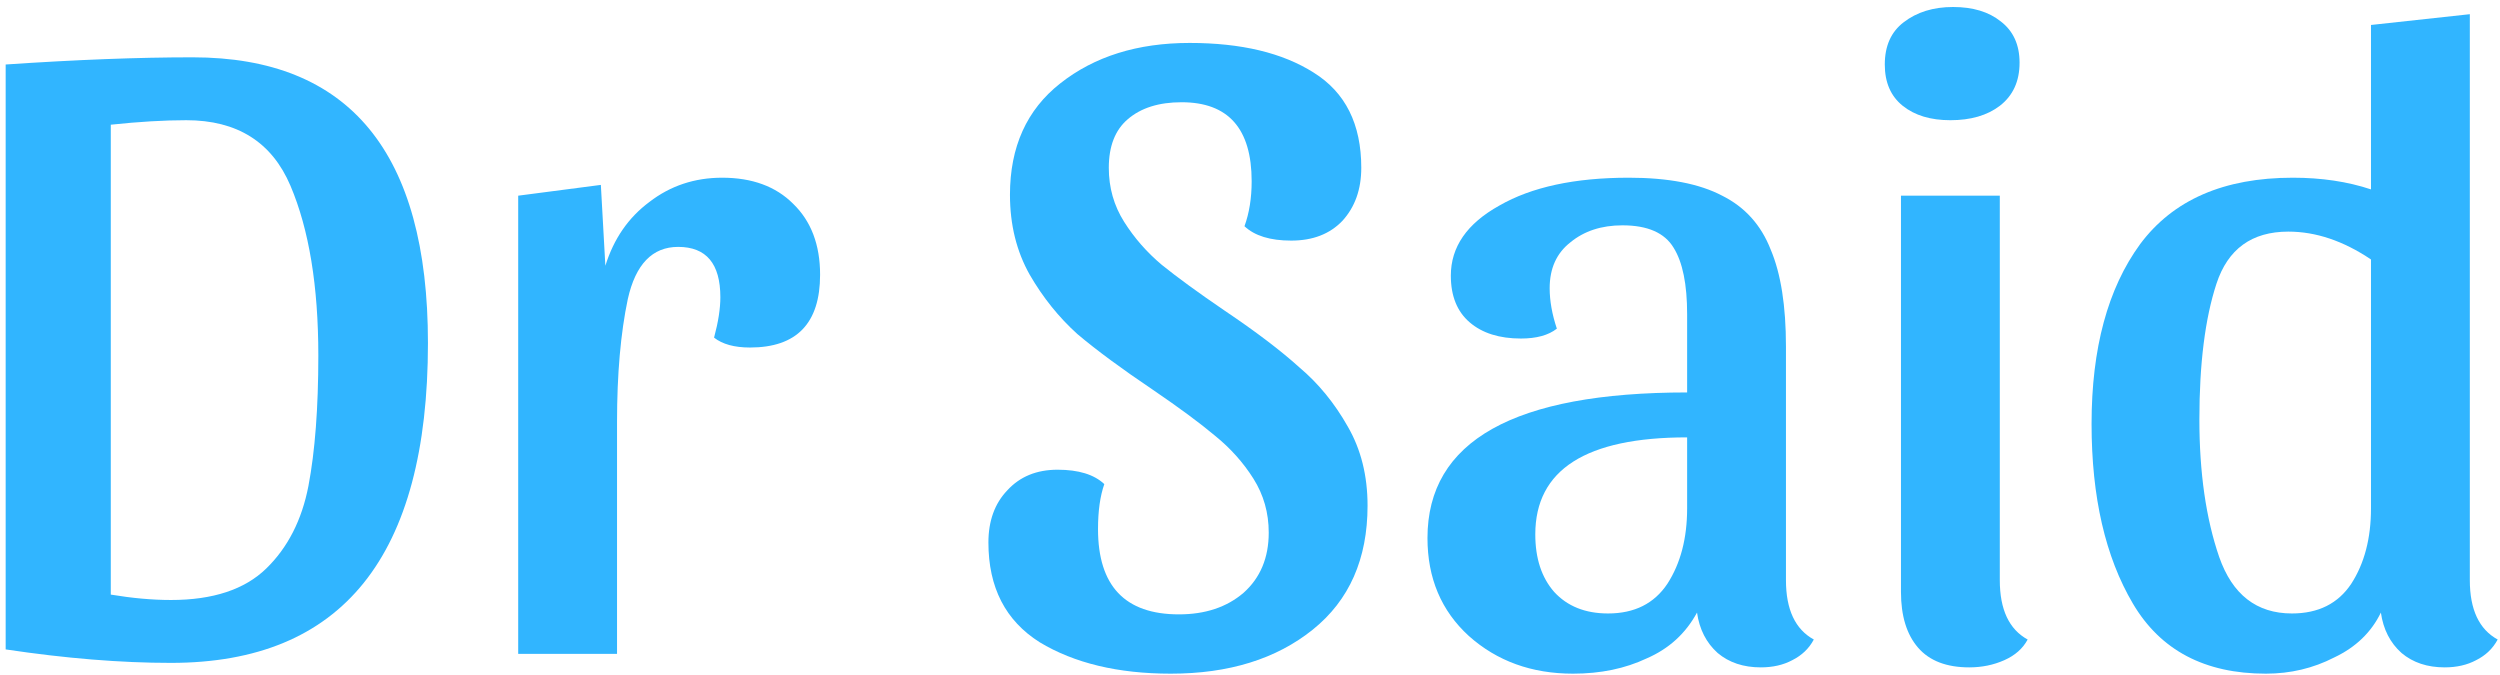 <svg width="300" height="81" viewBox="0 0 300 81" fill="none" xmlns="http://www.w3.org/2000/svg">
<path d="M0.68 7.74C9.162 7.165 16.637 6.878 23.106 6.878C41.938 6.878 51.354 18.306 51.354 41.163C51.354 66.752 41.075 79.546 20.518 79.546C14.48 79.546 7.868 79.007 0.68 77.929V7.74ZM20.518 71.999C25.55 71.999 29.359 70.741 31.947 68.225C34.534 65.71 36.224 62.403 37.014 58.306C37.805 54.137 38.2 48.926 38.2 42.673C38.2 34.335 37.086 27.543 34.858 22.296C32.63 17.048 28.461 14.425 22.351 14.425C19.692 14.425 16.673 14.605 13.294 14.964V71.352C15.882 71.783 18.29 71.999 20.518 71.999Z" fill="#31B5FF"/>
<path d="M81.376 29.627C78.285 29.627 76.272 31.712 75.338 35.88C74.475 39.977 74.044 44.901 74.044 50.651V78.468H62.184V23.482L72.103 22.188L72.643 31.891C73.649 28.657 75.41 26.105 77.926 24.236C80.441 22.296 83.352 21.325 86.659 21.325C90.253 21.325 93.092 22.367 95.176 24.452C97.333 26.536 98.411 29.375 98.411 32.969C98.411 38.791 95.608 41.703 90.001 41.703C88.132 41.703 86.695 41.307 85.688 40.517C86.192 38.648 86.443 37.031 86.443 35.665C86.443 31.64 84.754 29.627 81.376 29.627Z" fill="#31B5FF"/>
<path d="M142.76 5.153C148.941 5.153 153.901 6.339 157.638 8.711C161.448 11.083 163.353 14.892 163.353 20.139C163.353 22.727 162.598 24.847 161.089 26.5C159.579 28.082 157.531 28.872 154.943 28.872C152.427 28.872 150.558 28.297 149.337 27.147C149.912 25.566 150.199 23.769 150.199 21.756C150.199 15.431 147.396 12.269 141.789 12.269C139.058 12.269 136.902 12.951 135.32 14.317C133.811 15.611 133.056 17.552 133.056 20.139C133.056 22.511 133.667 24.668 134.889 26.608C136.111 28.549 137.62 30.274 139.417 31.783C141.286 33.293 143.802 35.126 146.965 37.282C150.702 39.798 153.685 42.062 155.913 44.075C158.213 46.015 160.154 48.387 161.735 51.19C163.317 53.922 164.107 57.084 164.107 60.678C164.107 67.075 161.915 72.035 157.531 75.557C153.146 79.079 147.468 80.84 140.496 80.84C134.17 80.84 128.923 79.582 124.754 77.066C120.657 74.479 118.609 70.49 118.609 65.099C118.609 62.511 119.363 60.427 120.873 58.845C122.382 57.192 124.395 56.366 126.911 56.366C129.426 56.366 131.295 56.941 132.517 58.091C132.014 59.528 131.762 61.325 131.762 63.481C131.762 70.31 134.997 73.724 141.466 73.724C144.628 73.724 147.216 72.862 149.229 71.136C151.241 69.34 152.248 66.932 152.248 63.913C152.248 61.541 151.637 59.385 150.415 57.444C149.193 55.503 147.647 53.778 145.779 52.269C143.982 50.759 141.502 48.926 138.339 46.77C134.602 44.254 131.583 42.026 129.283 40.085C127.054 38.073 125.15 35.701 123.568 32.969C121.987 30.166 121.196 26.968 121.196 23.374C121.196 17.623 123.209 13.167 127.234 10.004C131.331 6.77 136.506 5.153 142.76 5.153Z" fill="#31B5FF"/>
<path d="M203.642 73.508C202.276 76.024 200.263 77.857 197.604 79.007C195.016 80.229 192.069 80.84 188.763 80.84C183.803 80.84 179.634 79.331 176.256 76.312C172.95 73.293 171.297 69.376 171.297 64.56C171.297 52.916 181.683 47.093 202.456 47.093V37.713C202.456 34.119 201.917 31.46 200.838 29.735C199.76 27.938 197.712 27.04 194.693 27.04C192.177 27.04 190.093 27.722 188.439 29.088C186.786 30.382 185.96 32.215 185.96 34.587C185.96 36.096 186.247 37.713 186.822 39.438C185.816 40.229 184.378 40.624 182.51 40.624C179.922 40.624 177.873 39.977 176.364 38.684C174.855 37.39 174.1 35.521 174.1 33.077C174.1 29.627 176.04 26.824 179.922 24.668C183.803 22.439 188.979 21.325 195.448 21.325C200.191 21.325 203.929 22.044 206.66 23.482C209.392 24.847 211.333 27.003 212.483 29.951C213.704 32.826 214.315 36.707 214.315 41.595V69.627C214.315 73.149 215.43 75.521 217.658 76.743C217.083 77.821 216.22 78.648 215.07 79.223C213.992 79.798 212.734 80.085 211.297 80.085C209.212 80.085 207.487 79.51 206.121 78.36C204.756 77.138 203.929 75.521 203.642 73.508ZM192.968 73.616C196.13 73.616 198.502 72.43 200.084 70.058C201.665 67.615 202.456 64.596 202.456 61.002V52.484C190.308 52.484 184.235 56.366 184.235 64.128C184.235 67.004 184.989 69.304 186.499 71.029C188.08 72.754 190.236 73.616 192.968 73.616Z" fill="#31B5FF"/>
<path d="M234.369 0.84C236.741 0.84 238.646 1.415 240.084 2.565C241.593 3.715 242.348 5.368 242.348 7.525C242.348 9.753 241.557 11.478 239.976 12.7C238.466 13.85 236.49 14.425 234.046 14.425C231.674 14.425 229.769 13.85 228.332 12.7C226.894 11.55 226.175 9.897 226.175 7.74C226.175 5.512 226.93 3.823 228.439 2.673C230.021 1.451 231.997 0.84 234.369 0.84ZM239.976 69.627C239.976 73.149 241.09 75.521 243.318 76.743C242.743 77.821 241.809 78.648 240.515 79.223C239.221 79.798 237.819 80.085 236.31 80.085C233.579 80.085 231.53 79.295 230.164 77.713C228.799 76.132 228.116 73.904 228.116 71.029V23.482H239.976V69.627Z" fill="#31B5FF"/>
<path d="M296.379 69.627C296.379 73.149 297.493 75.521 299.721 76.743C299.146 77.821 298.284 78.648 297.134 79.223C296.056 79.798 294.798 80.085 293.36 80.085C291.276 80.085 289.551 79.51 288.185 78.36C286.819 77.138 285.993 75.521 285.705 73.508C284.555 75.88 282.686 77.677 280.099 78.899C277.583 80.193 274.852 80.84 271.905 80.84C264.573 80.84 259.254 78.037 255.948 72.43C252.641 66.824 250.988 59.636 250.988 50.867C250.988 41.81 252.929 34.623 256.81 29.304C260.764 23.985 266.873 21.325 275.139 21.325C278.589 21.325 281.716 21.792 284.519 22.727V2.996L296.379 1.703V69.627ZM284.519 31.137C281.213 28.908 277.907 27.794 274.6 27.794C270.216 27.794 267.34 29.879 265.975 34.047C264.609 38.217 263.926 43.643 263.926 50.328C263.926 56.725 264.717 62.224 266.298 66.824C267.88 71.352 270.791 73.616 275.031 73.616C278.194 73.616 280.566 72.43 282.147 70.058C283.729 67.615 284.519 64.596 284.519 61.002V31.137Z" fill="#31B5FF"/>
</svg>
